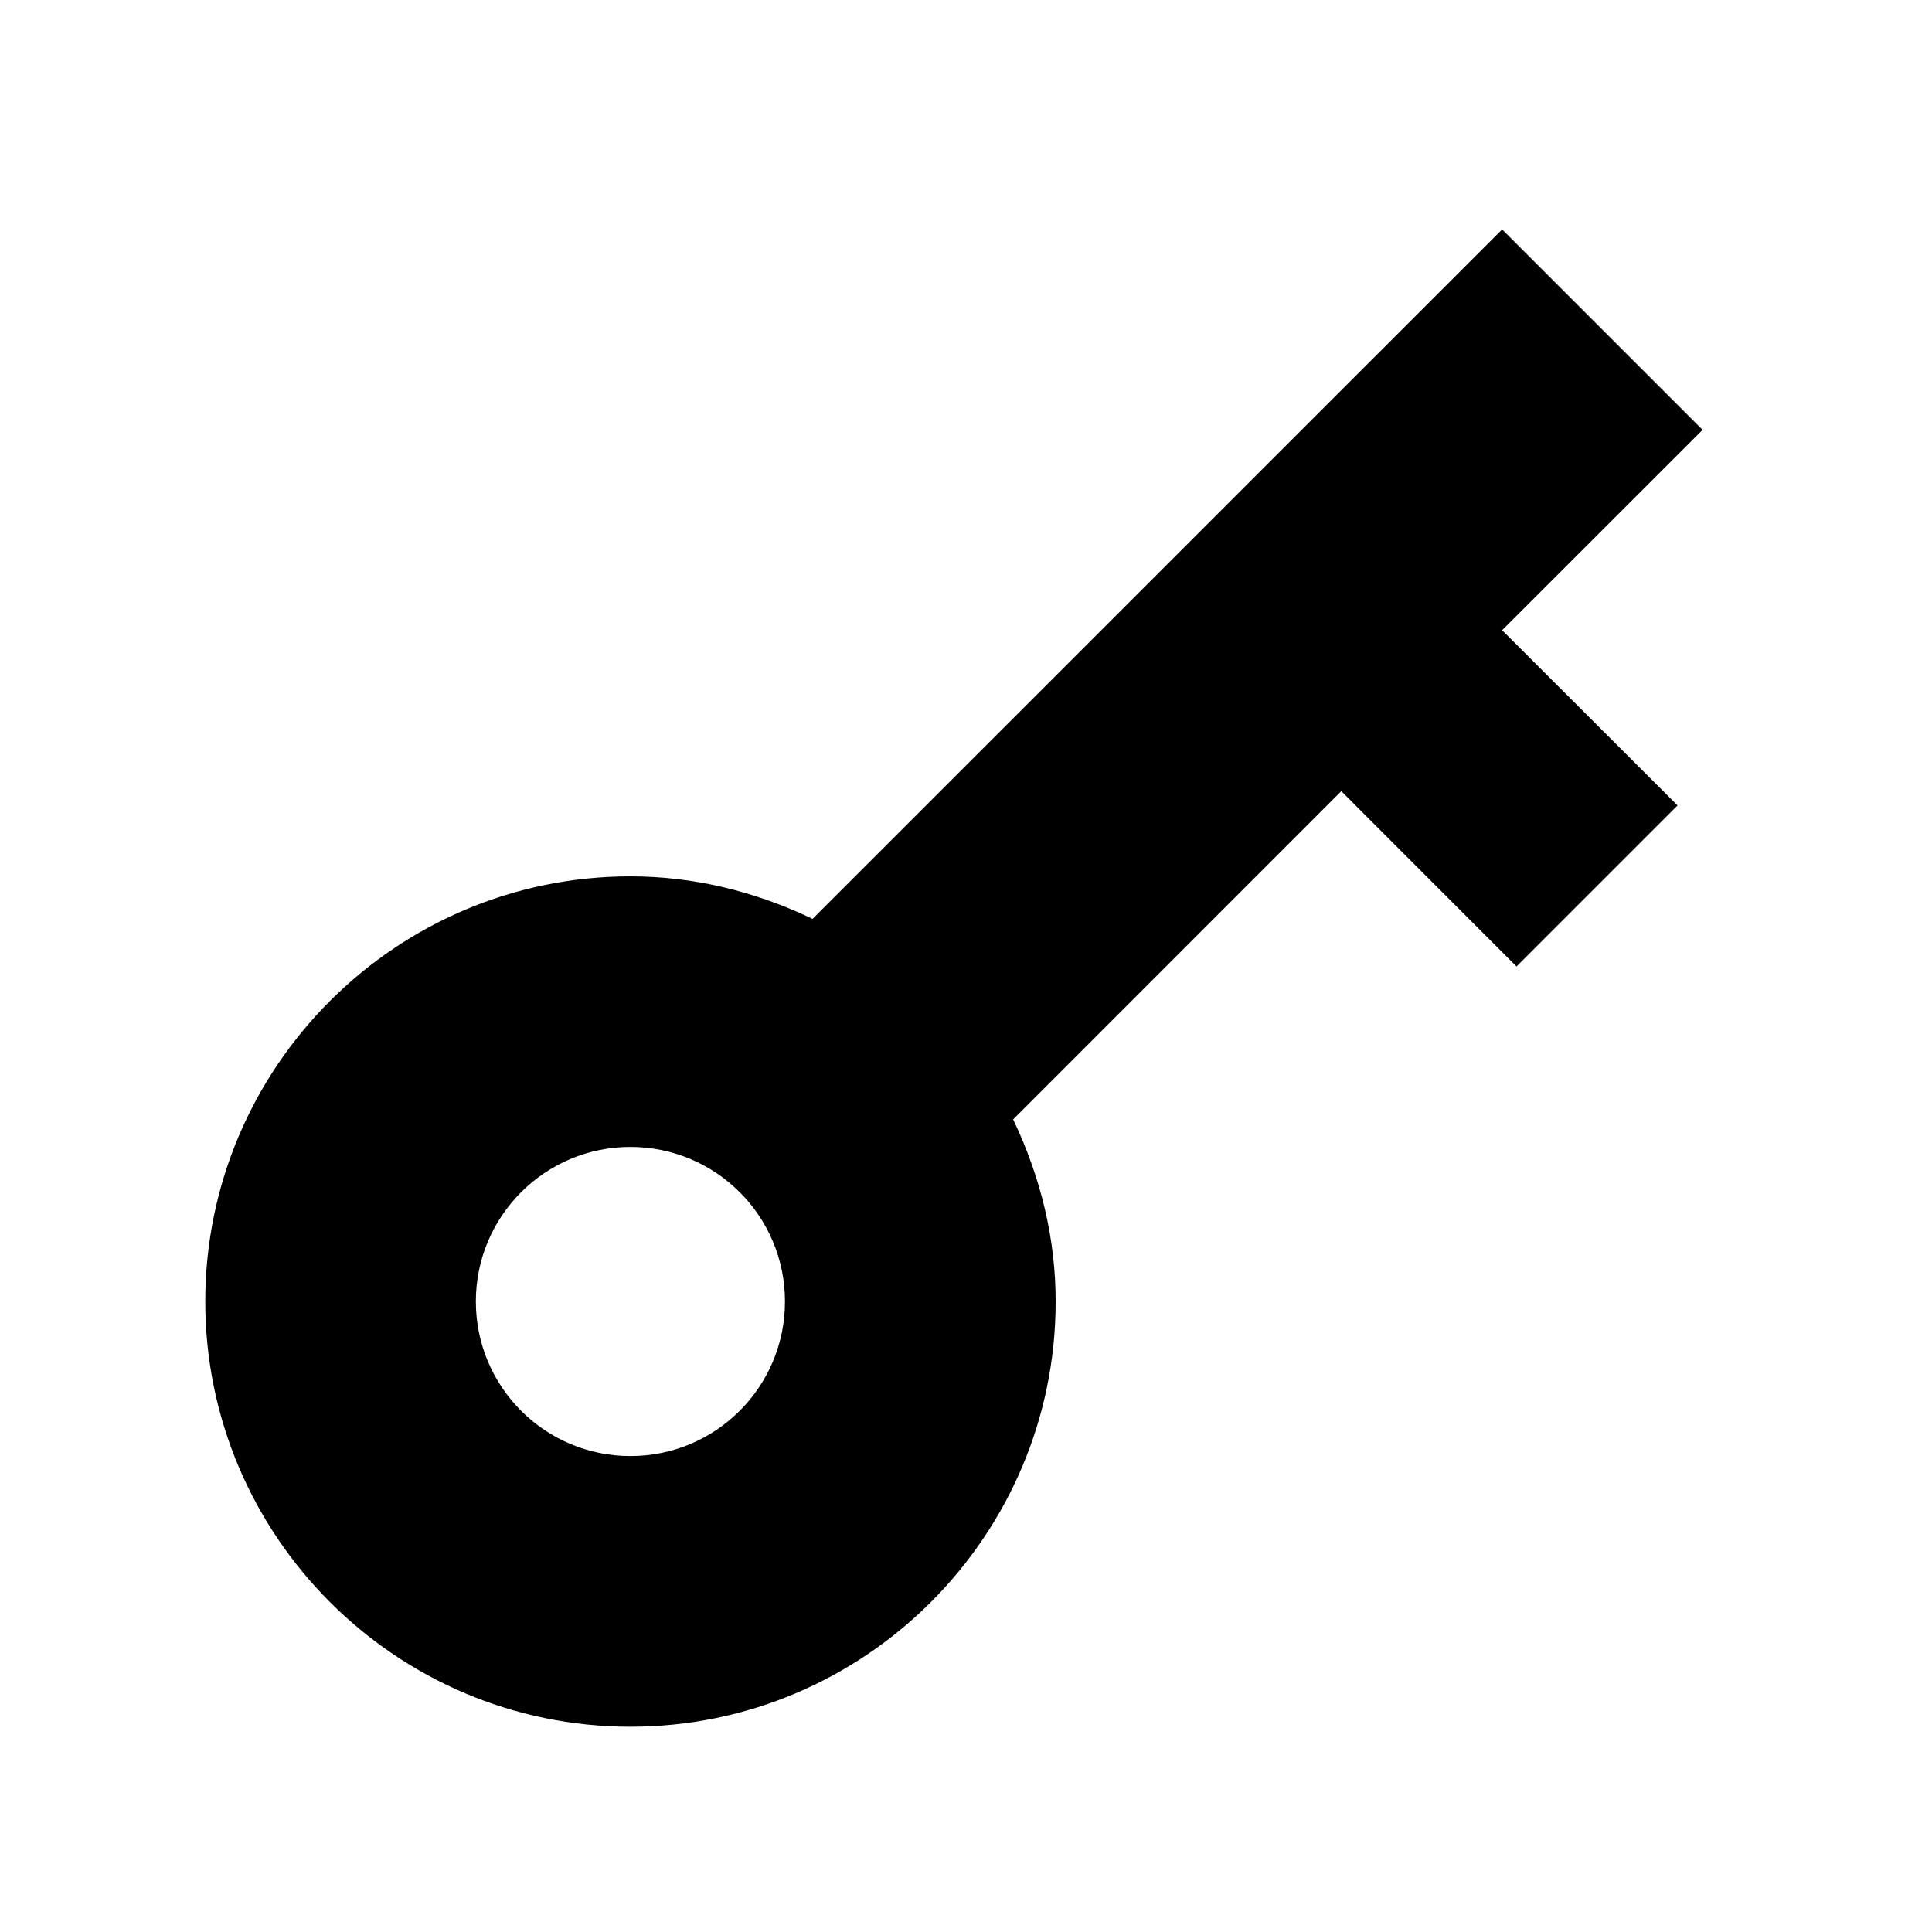<?xml version="1.0" encoding="utf-8"?>
<!-- Generator: Adobe Illustrator 19.0.1, SVG Export Plug-In . SVG Version: 6.00 Build 0)  -->
<svg version="1.1" id="Layer_1" xmlns="http://www.w3.org/2000/svg" xmlns:xlink="http://www.w3.org/1999/xlink" x="0px" y="0px"
	 viewBox="0 0 20 20" style="enable-background:new 0 0 20 20;" xml:space="preserve">
<style type="text/css">
	.st0{fill:none;}
</style>
<g>
	<rect x="0" class="st0" width="20" height="20"/>
	<path d="M15.55,6.524l2.075-2.074l-2.075-2.075L8.412,9.512L8.411,9.512
		c-0.61-0.292-1.245-0.44-1.885-0.44c-2.427,0-4.401,1.974-4.401,4.401
		c0,2.427,1.974,4.402,4.401,4.402c2.427,0,4.402-1.975,4.402-4.402
		c0-0.639-0.148-1.273-0.44-1.885l3.397-3.398l1.814,1.815l1.667-1.667
		L15.55,6.524z M6.526,15.073c-0.884,0-1.6-0.716-1.6-1.6
		s0.716-1.6,1.6-1.6s1.6,0.716,1.6,1.6S7.41,15.073,6.526,15.073z"/>
</g>
</svg>
